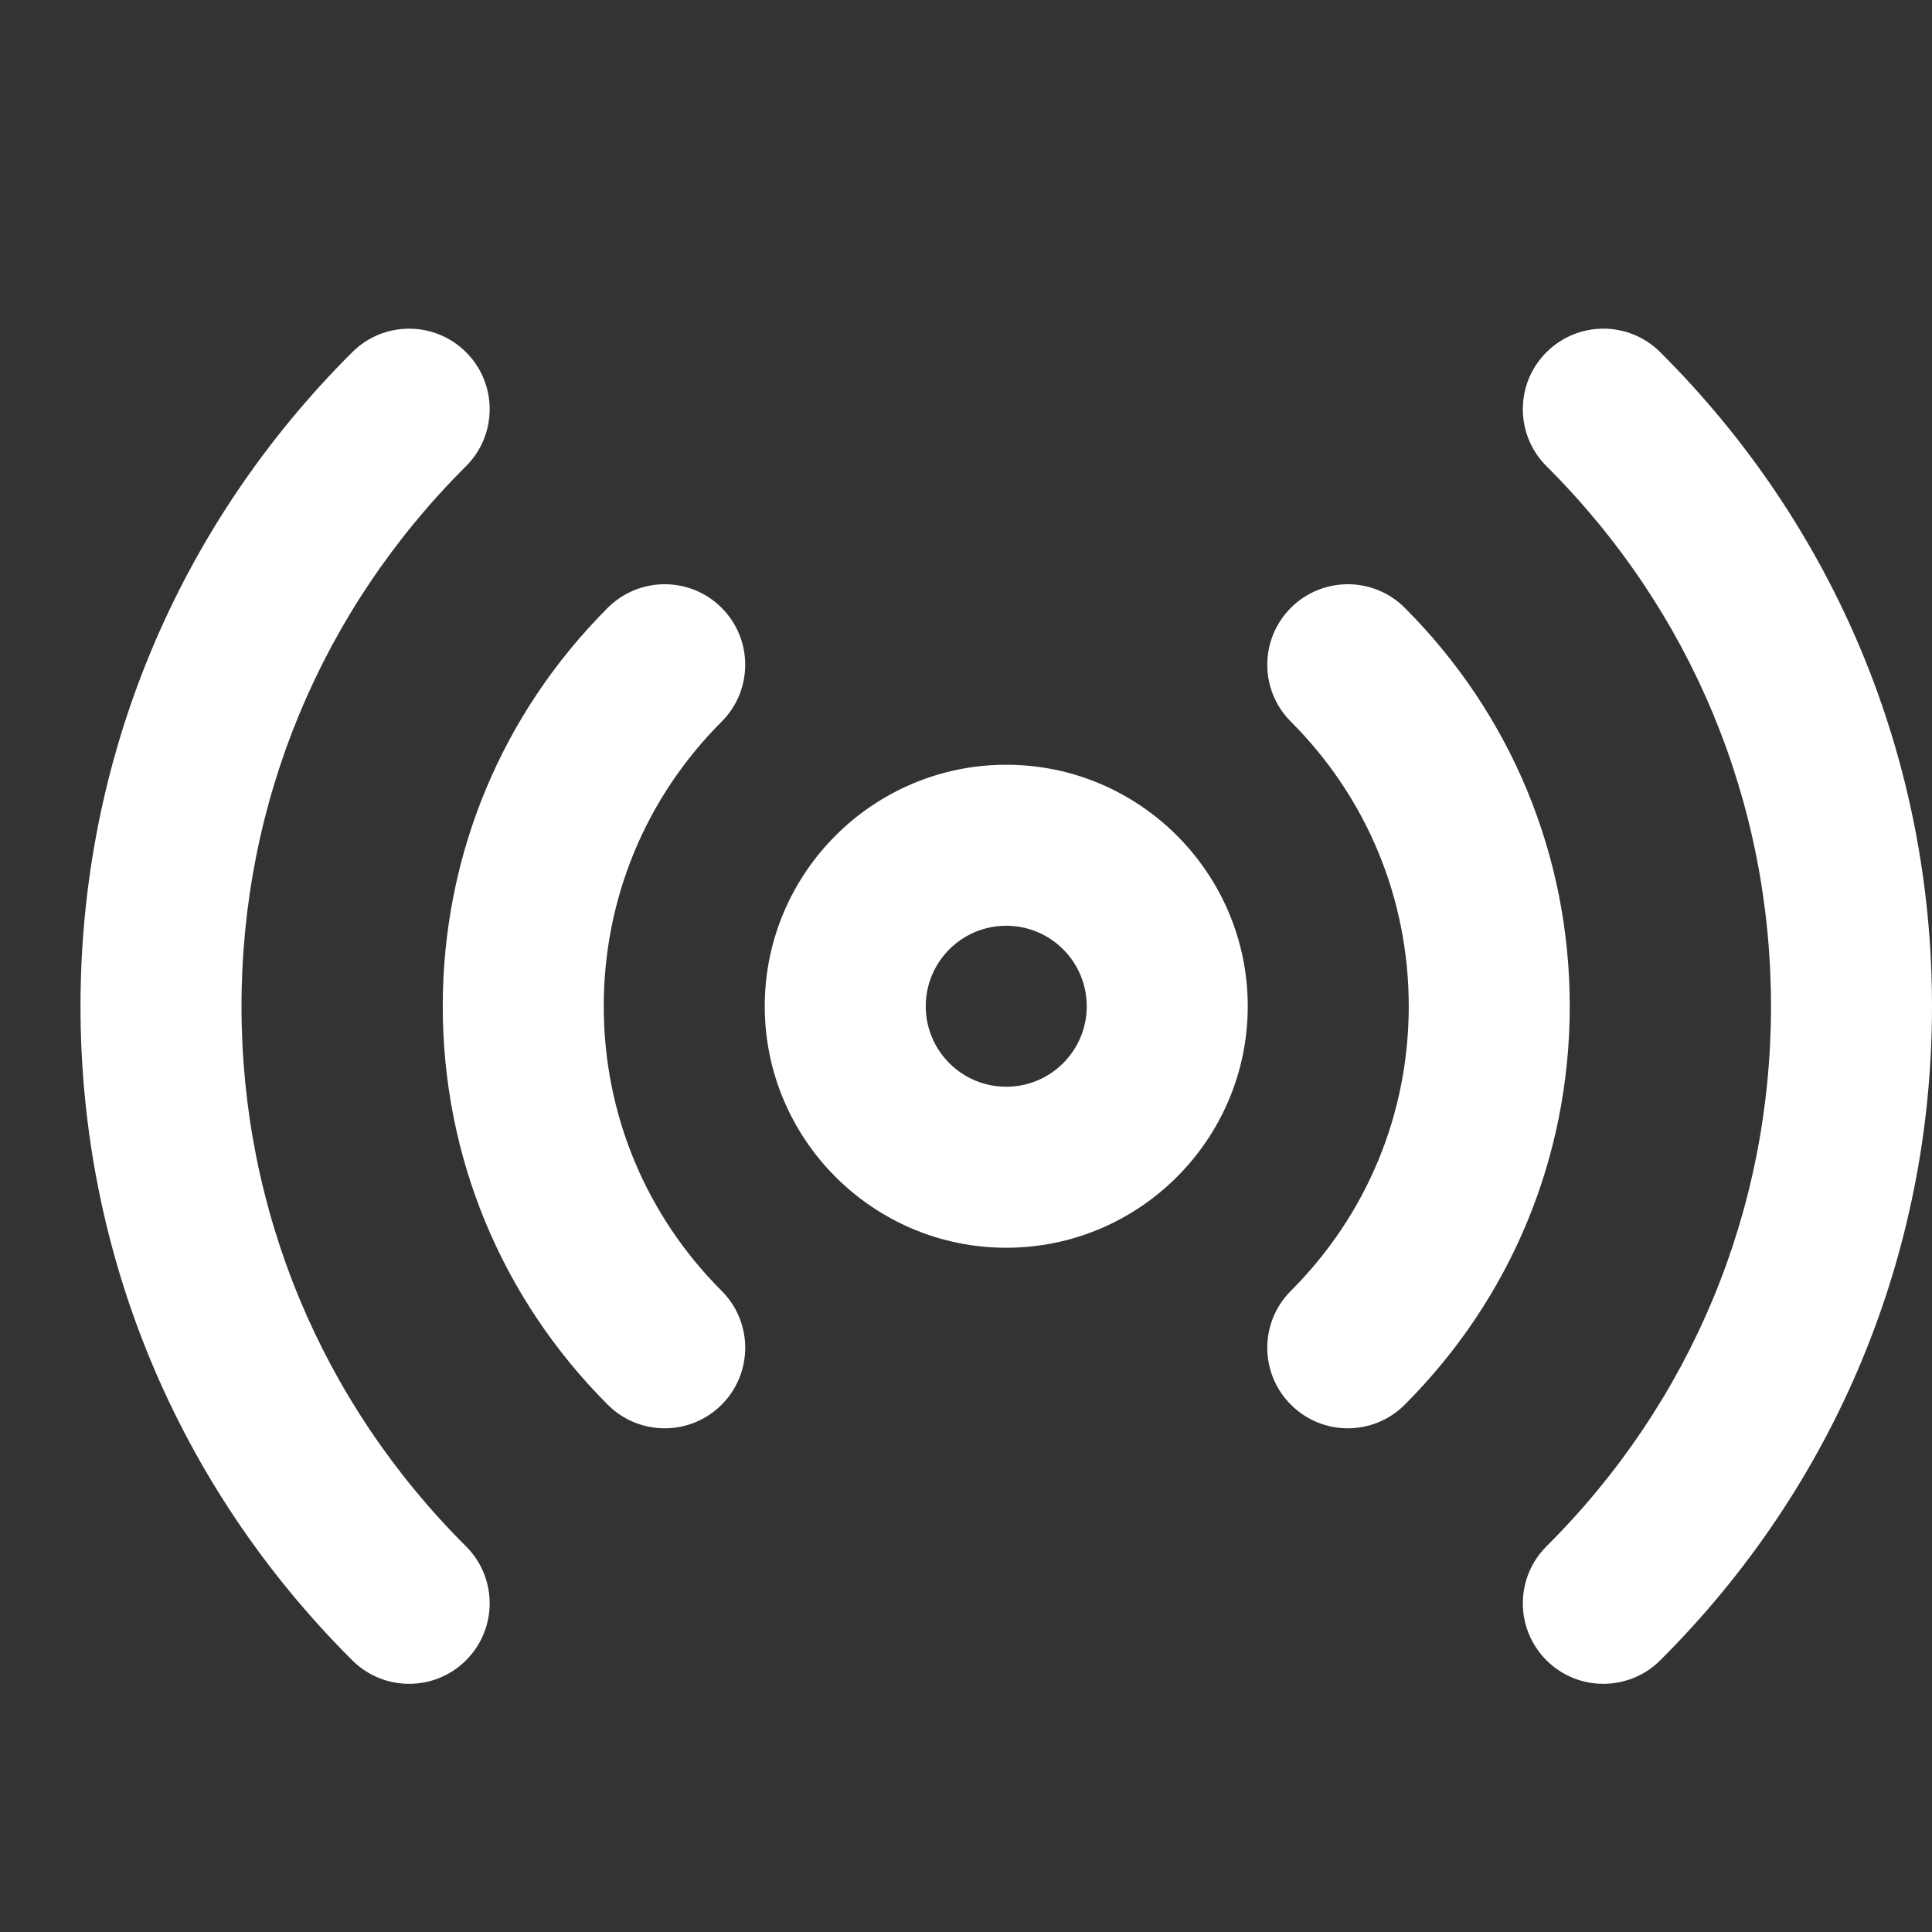 <?xml version="1.0" encoding="UTF-8" standalone="no"?>
<svg width="24px" height="24px" viewBox="0 0 24 24" version="1.1" xmlns="http://www.w3.org/2000/svg" xmlns:xlink="http://www.w3.org/1999/xlink">
    <rect x="0" y="0" width="24" height="24" fill="#333333" stroke="none"/>
    <!-- Generator: Sketch 3.8.1 (29687) - http://www.bohemiancoding.com/sketch -->
    <title>左侧菜单_i广播图标</title>
    <desc>Created with Sketch.</desc>
    <defs></defs>
    <g id="svg图标" stroke="none" stroke-width="1" fill="none" fill-rule="evenodd">
        <g id="左侧菜单_i广播图标" fill="#ffffff">
            <g id="media-color-2_radio" transform="translate(1, 4)">
                <path d="M11.5,11.5 C9.846,11.5 8.5,10.154 8.5,8.5 C8.5,6.846 9.846,5.5 11.5,5.5 C13.154,5.5 14.5,6.846 14.5,8.5 C14.5,10.154 13.154,11.5 11.5,11.5 L11.5,11.5 Z M11.5,7.5 C10.948,7.5 10.5,7.948 10.5,8.5 C10.5,9.052 10.948,9.5 11.5,9.5 C12.052,9.5 12.5,9.052 12.5,8.5 C12.5,7.948 12.052,7.5 11.5,7.5 Z M7.257,13.743 C7.001,13.743 6.745,13.645 6.55,13.45 C5.228,12.127 4.5,10.37 4.5,8.5 C4.5,6.63 5.228,4.873 6.55,3.55 C6.941,3.16 7.574,3.16 7.964,3.55 C8.355,3.941 8.355,4.574 7.965,4.964 C7.02,5.909 6.5,7.165 6.5,8.5 C6.5,9.835 7.02,11.091 7.965,12.036 C8.355,12.426 8.355,13.059 7.964,13.45 C7.769,13.645 7.513,13.743 7.257,13.743 Z M4.083,16.917 C3.827,16.917 3.572,16.82 3.377,16.626 C1.199,14.456 0,11.57 0,8.5 C0,5.43 1.199,2.544 3.377,0.374 C3.768,-0.015 4.401,-0.014 4.791,0.377 C5.181,0.768 5.18,1.401 4.789,1.791 C2.99,3.583 2,5.965 2,8.5 C2,11.035 2.99,13.417 4.789,15.209 C5.18,15.599 5.181,16.232 4.791,16.623 C4.596,16.819 4.339,16.917 4.083,16.917 Z M18.917,16.917 C18.661,16.917 18.404,16.819 18.209,16.623 C17.819,16.232 17.82,15.599 18.211,15.209 C20.01,13.417 21,11.035 21,8.5 C21,5.965 20.01,3.583 18.211,1.791 C17.82,1.401 17.819,0.768 18.209,0.377 C18.599,-0.014 19.232,-0.016 19.623,0.374 C21.801,2.544 23,5.43 23,8.5 C23,11.57 21.801,14.456 19.623,16.626 C19.428,16.82 19.173,16.917 18.917,16.917 Z M15.743,13.743 C15.487,13.743 15.231,13.645 15.036,13.45 C14.645,13.059 14.645,12.426 15.035,12.036 C15.98,11.091 16.5,9.835 16.5,8.5 C16.5,7.165 15.98,5.909 15.035,4.964 C14.645,4.574 14.645,3.941 15.036,3.55 C15.427,3.16 16.06,3.16 16.45,3.55 C17.772,4.873 18.5,6.63 18.5,8.5 C18.5,10.37 17.772,12.127 16.45,13.45 C16.255,13.645 15.999,13.743 15.743,13.743 Z" id="Combined-Shape"></path>
            </g>
        </g>
    </g>
</svg>